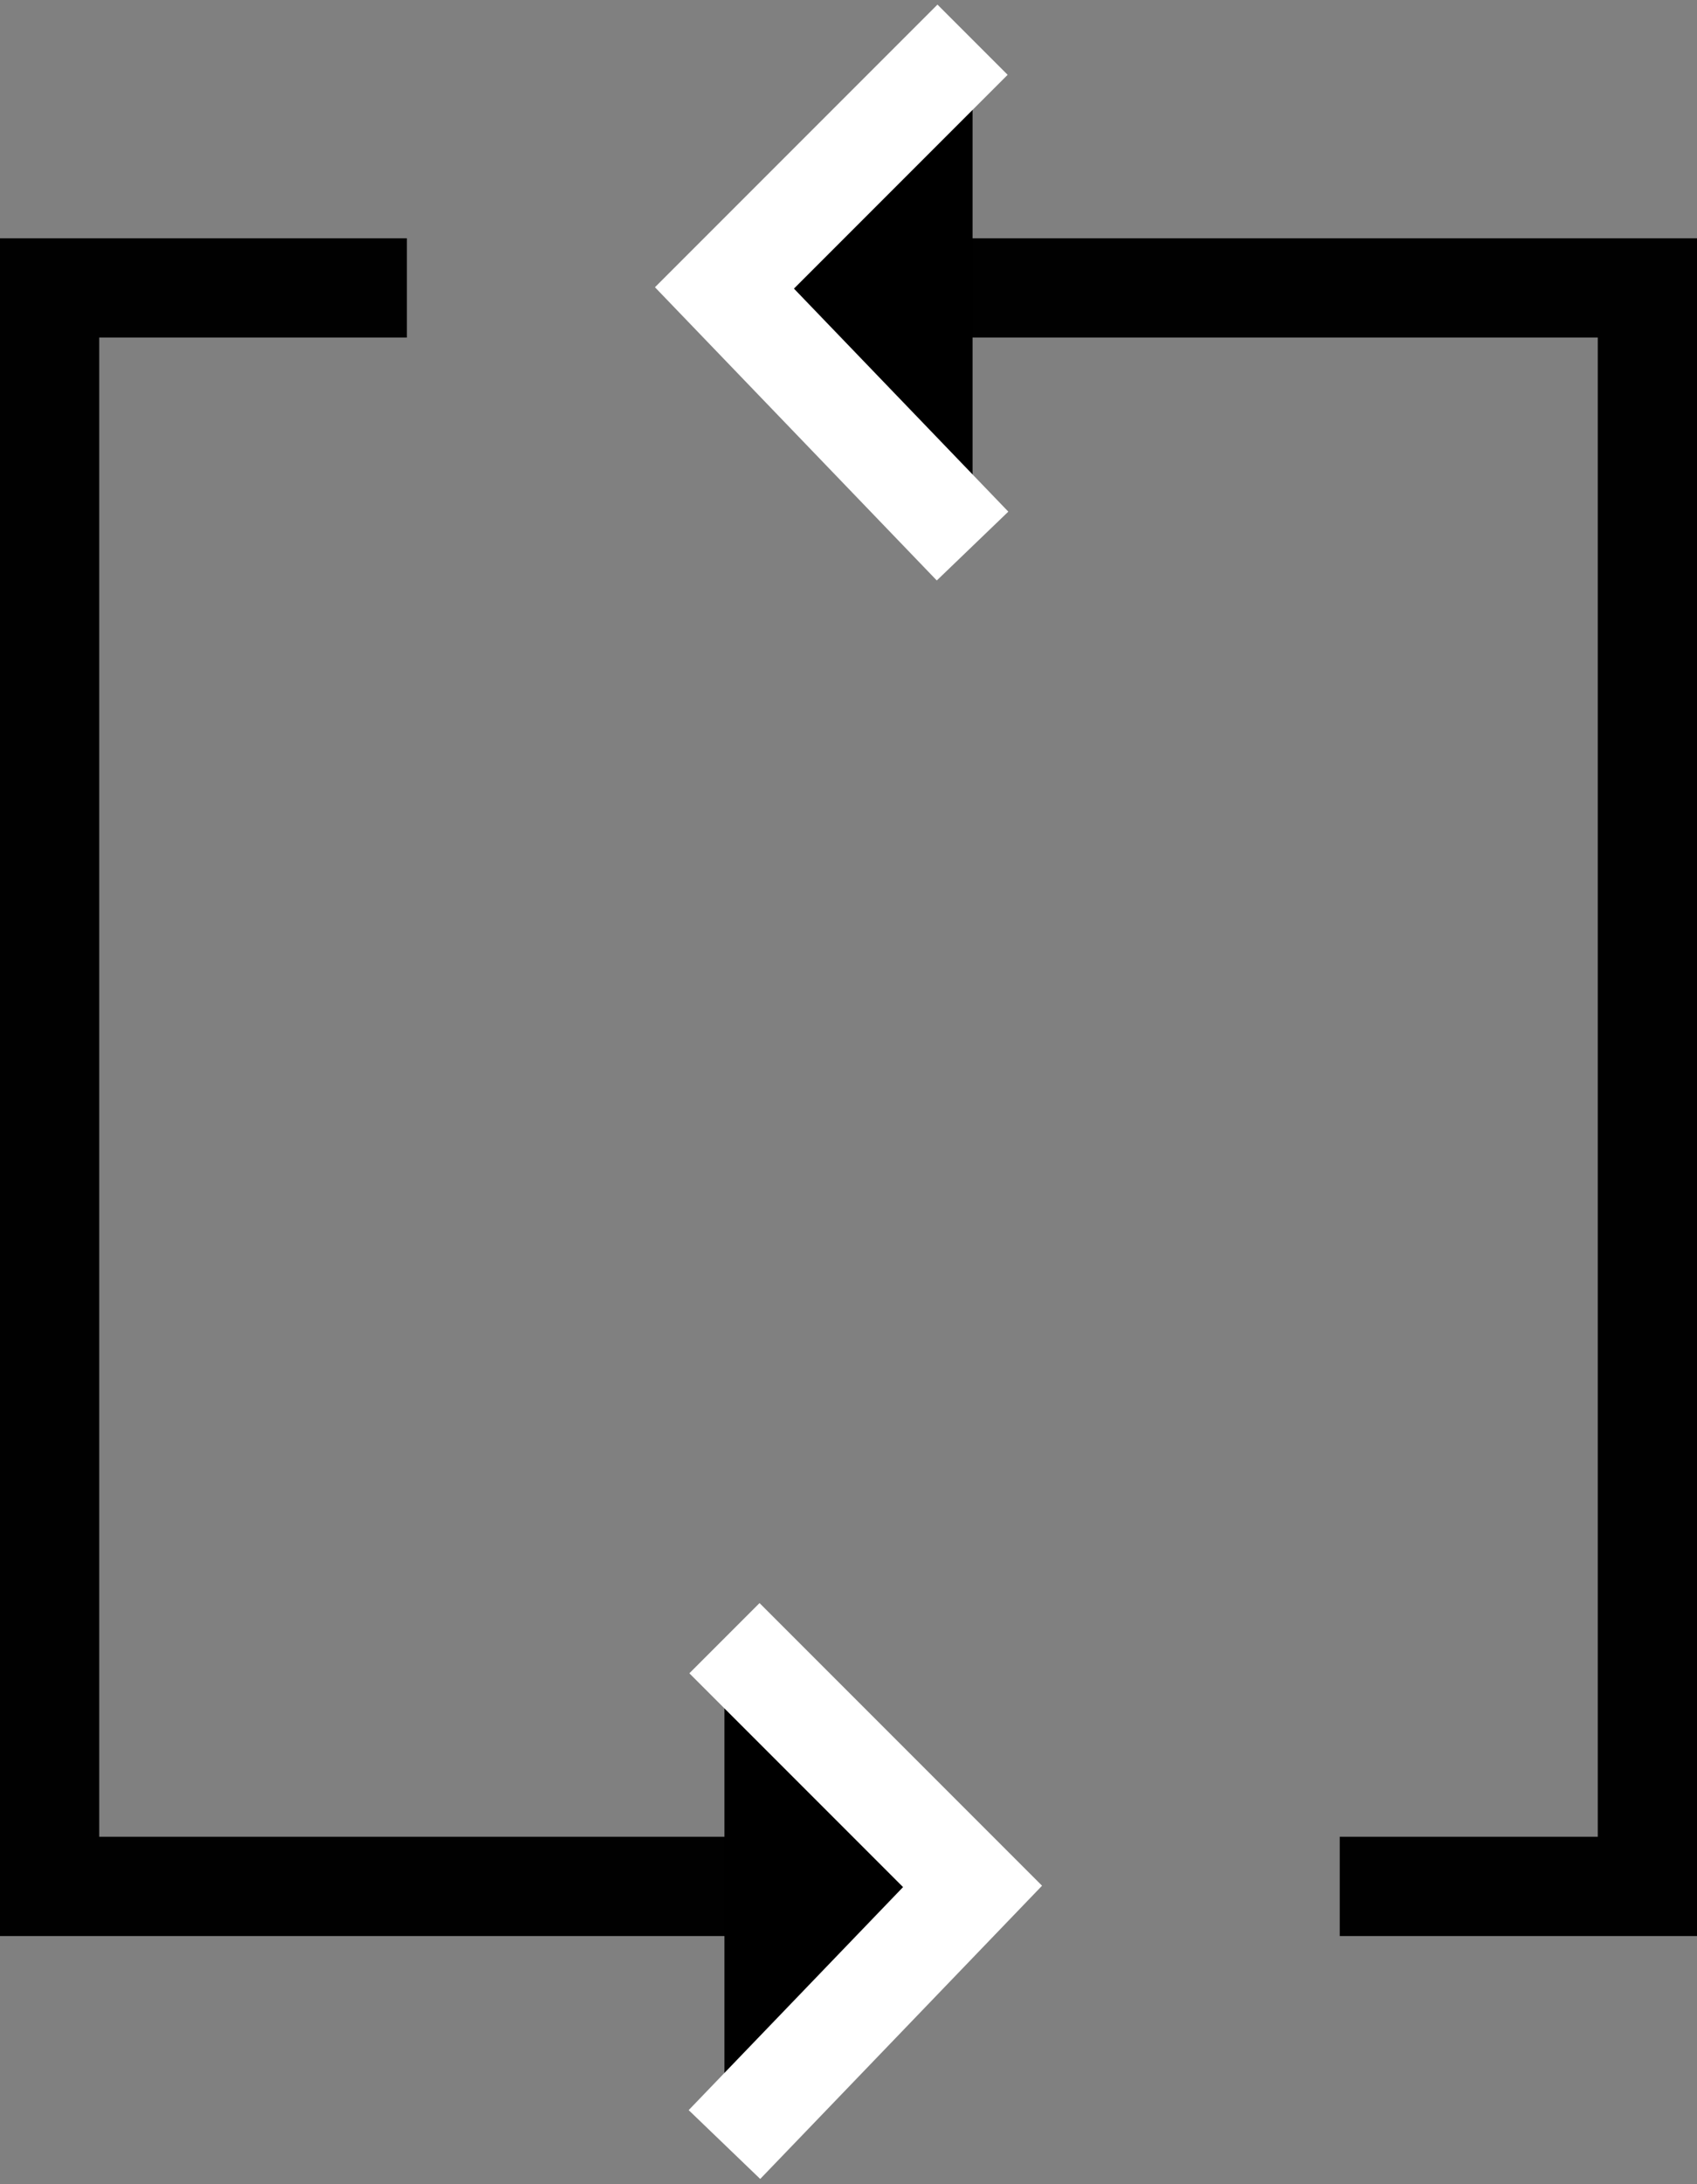 <?xml version="1.0" encoding="utf-8"?>
<!-- Generator: Adobe Illustrator 19.0.0, SVG Export Plug-In . SVG Version: 6.00 Build 0)  -->
<svg version="1.1" id="Calque_1" xmlns="http://www.w3.org/2000/svg" xmlns:xlink="http://www.w3.org/1999/xlink" x="0px" y="0px"
	 viewBox="0 0 17.1 22" style="enable-background:new 0 0 17.1 22;" xml:space="preserve">
<rect x="0" y="0" width="17.1" height="22" fill="#808080" stroke="none"/>
<style type="text/css">
	.st0{fill:none;stroke:#010101;stroke-miterlimit:10;}
	.st1{stroke:#FFFFFF;stroke-miterlimit:10;}
</style>
<g>
	<g>
		<polyline class="st0" points="4.1,2.9 0.5,2.9 0.5,19 9.6,19 		"/>
		<polyline class="st0" points="13.5,19 16.6,19 16.6,2.9 7.2,2.9 		"/>
	</g>
	<polyline class="st1" points="7.3,16.5 9.8,19 7.3,21.6 	"/>
	<polyline class="st1" points="9.8,5.5 7.3,2.9 9.8,0.4 	"/>
</g>
</svg>
